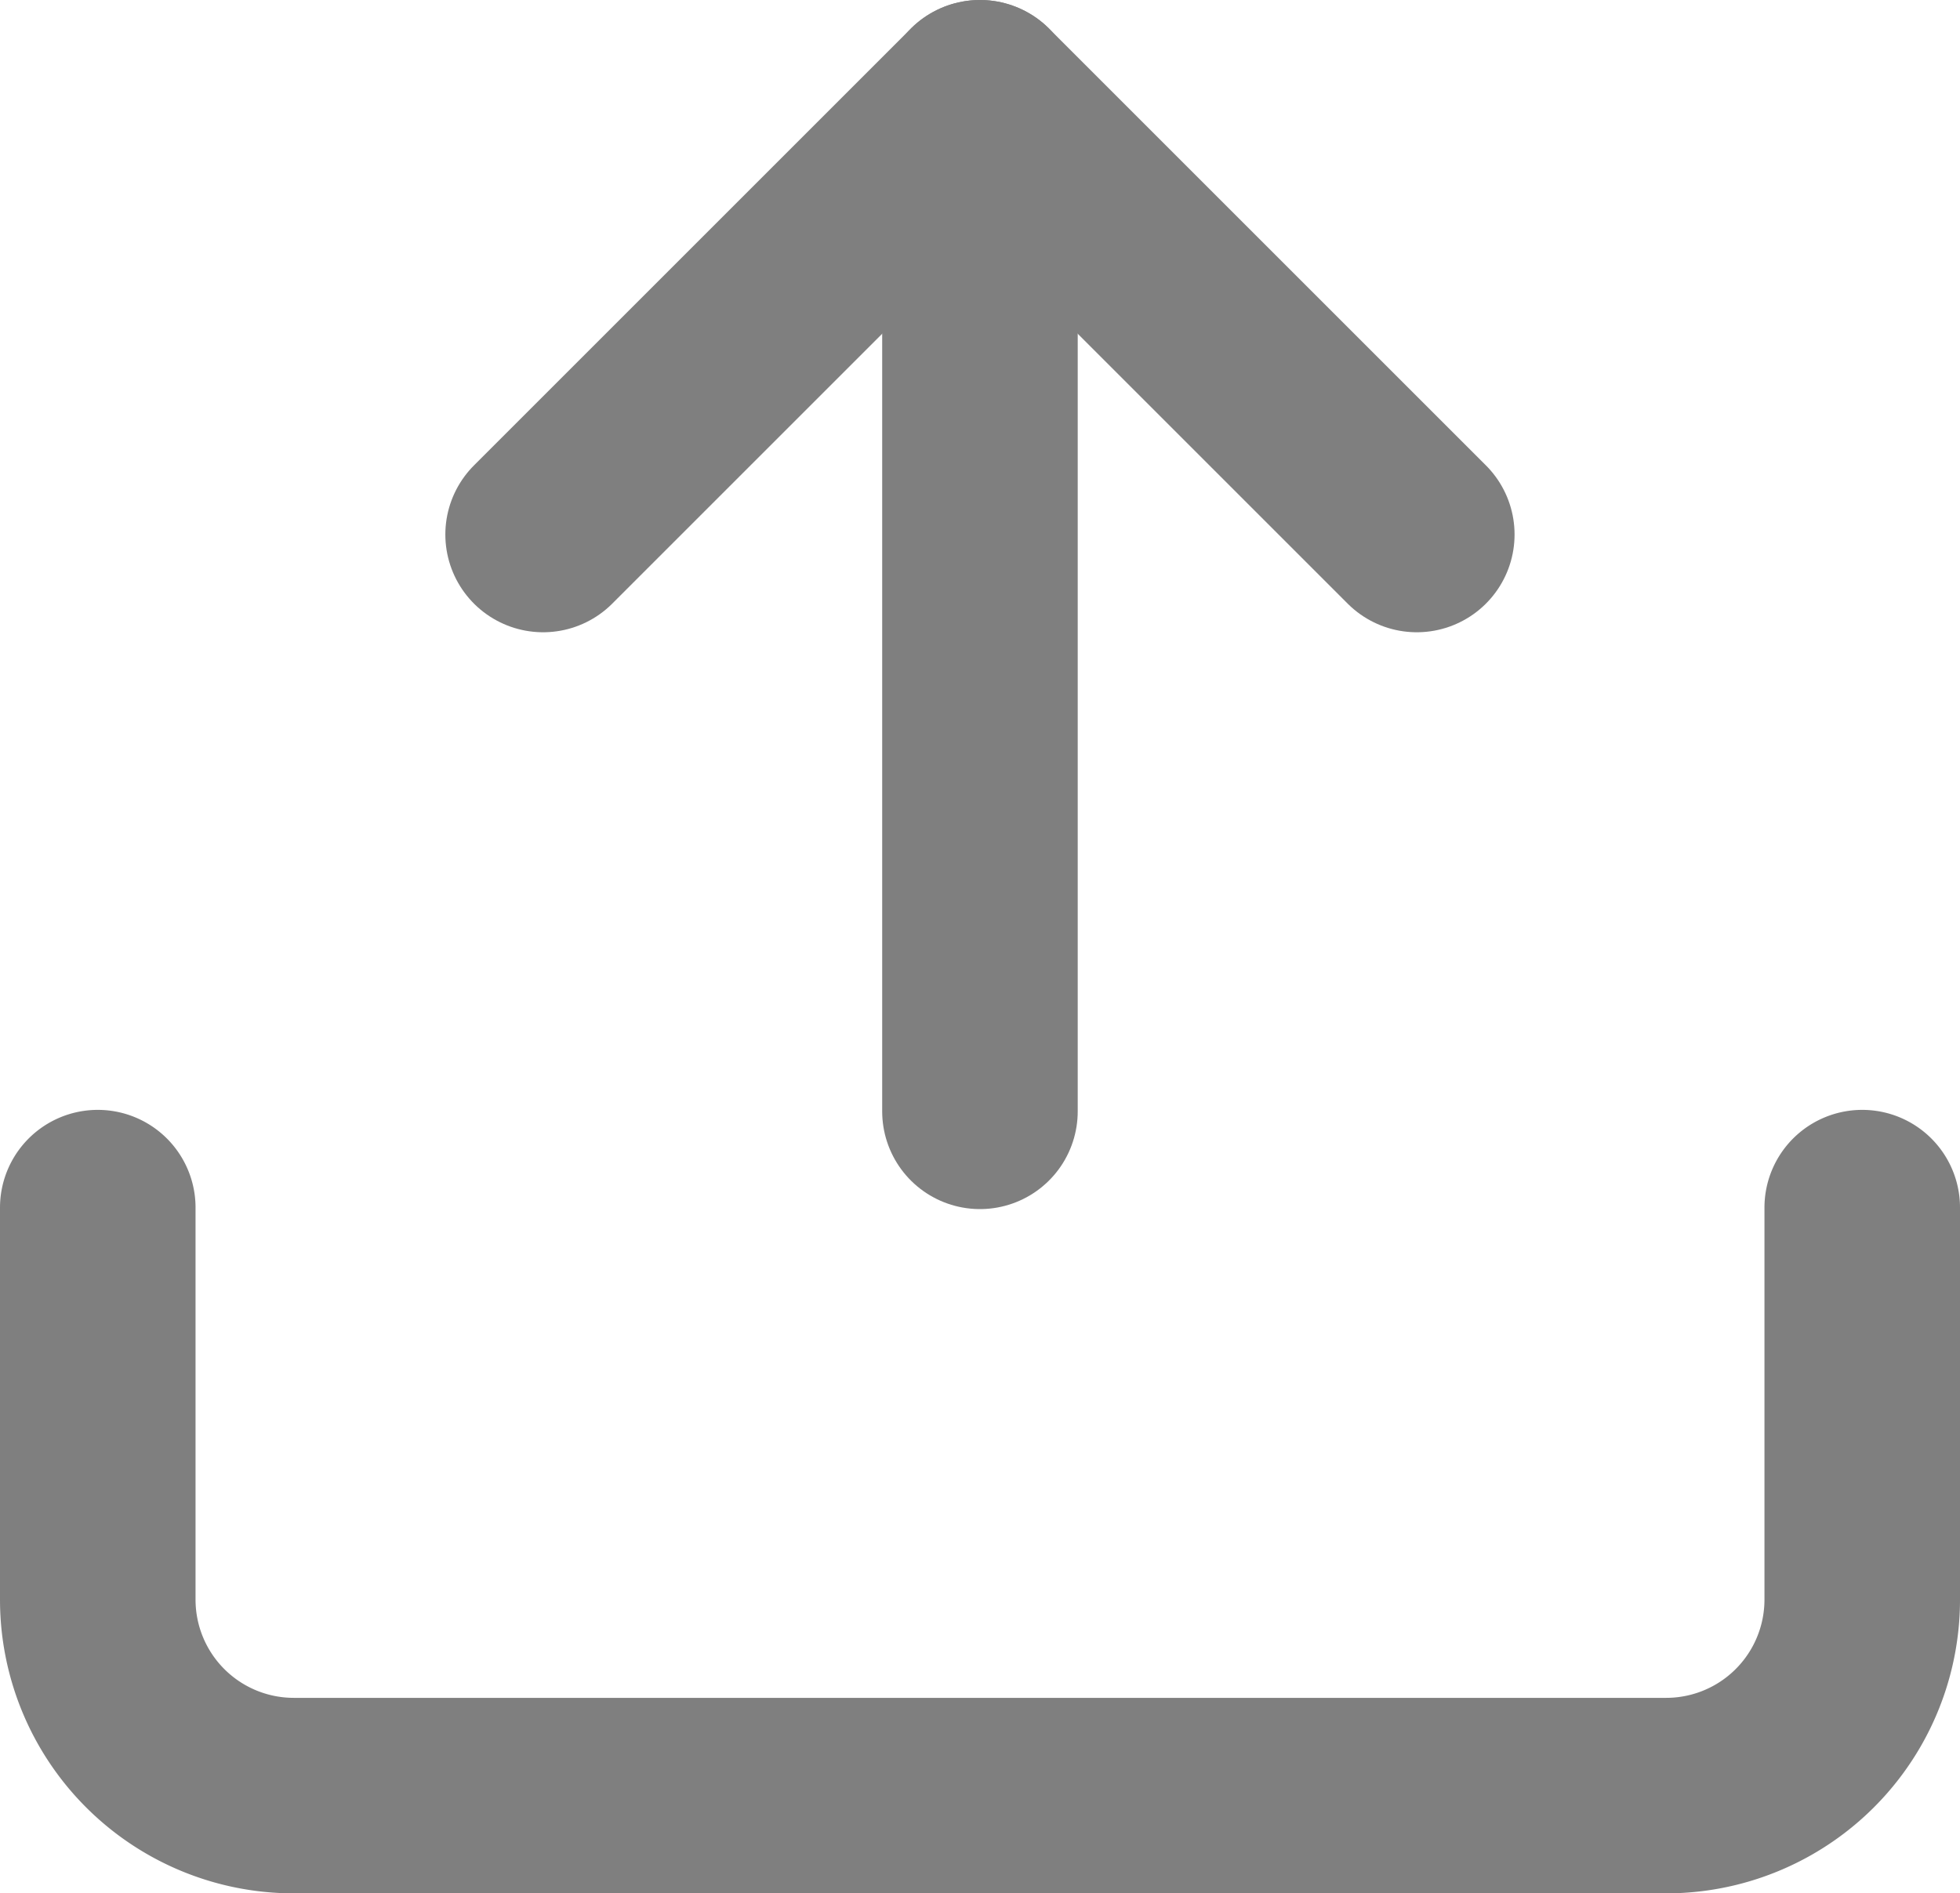 <svg xmlns="http://www.w3.org/2000/svg" width="20.047" height="19.369" viewBox="0 0 20.047 19.369">
  <g id="Icon_feather-download" data-name="Icon feather-download" transform="translate(1 1)" opacity="0.5">
    <path id="Path_33" data-name="Path 33" d="M22.547,22.5v4.01a2.005,2.005,0,0,1-2.005,2.005H6.505A2.005,2.005,0,0,1,4.5,26.51V22.5" transform="translate(-4.5 -11.146)" fill="none" stroke="#000" stroke-linecap="round" stroke-linejoin="round" stroke-width="2"/>
    <path id="Path_34" data-name="Path 34" d="M10.5,15l4.468,4.468L19.436,15" transform="translate(23.991 19.468) rotate(180)" fill="none" stroke="#000" stroke-linecap="round" stroke-linejoin="round" stroke-width="2"/>
    <path id="Path_35" data-name="Path 35" d="M18,14.869V4.5" transform="translate(27.023 14.869) rotate(180)" fill="none" stroke="#000" stroke-linecap="round" stroke-linejoin="round" stroke-width="2"/>
  </g>
</svg>
